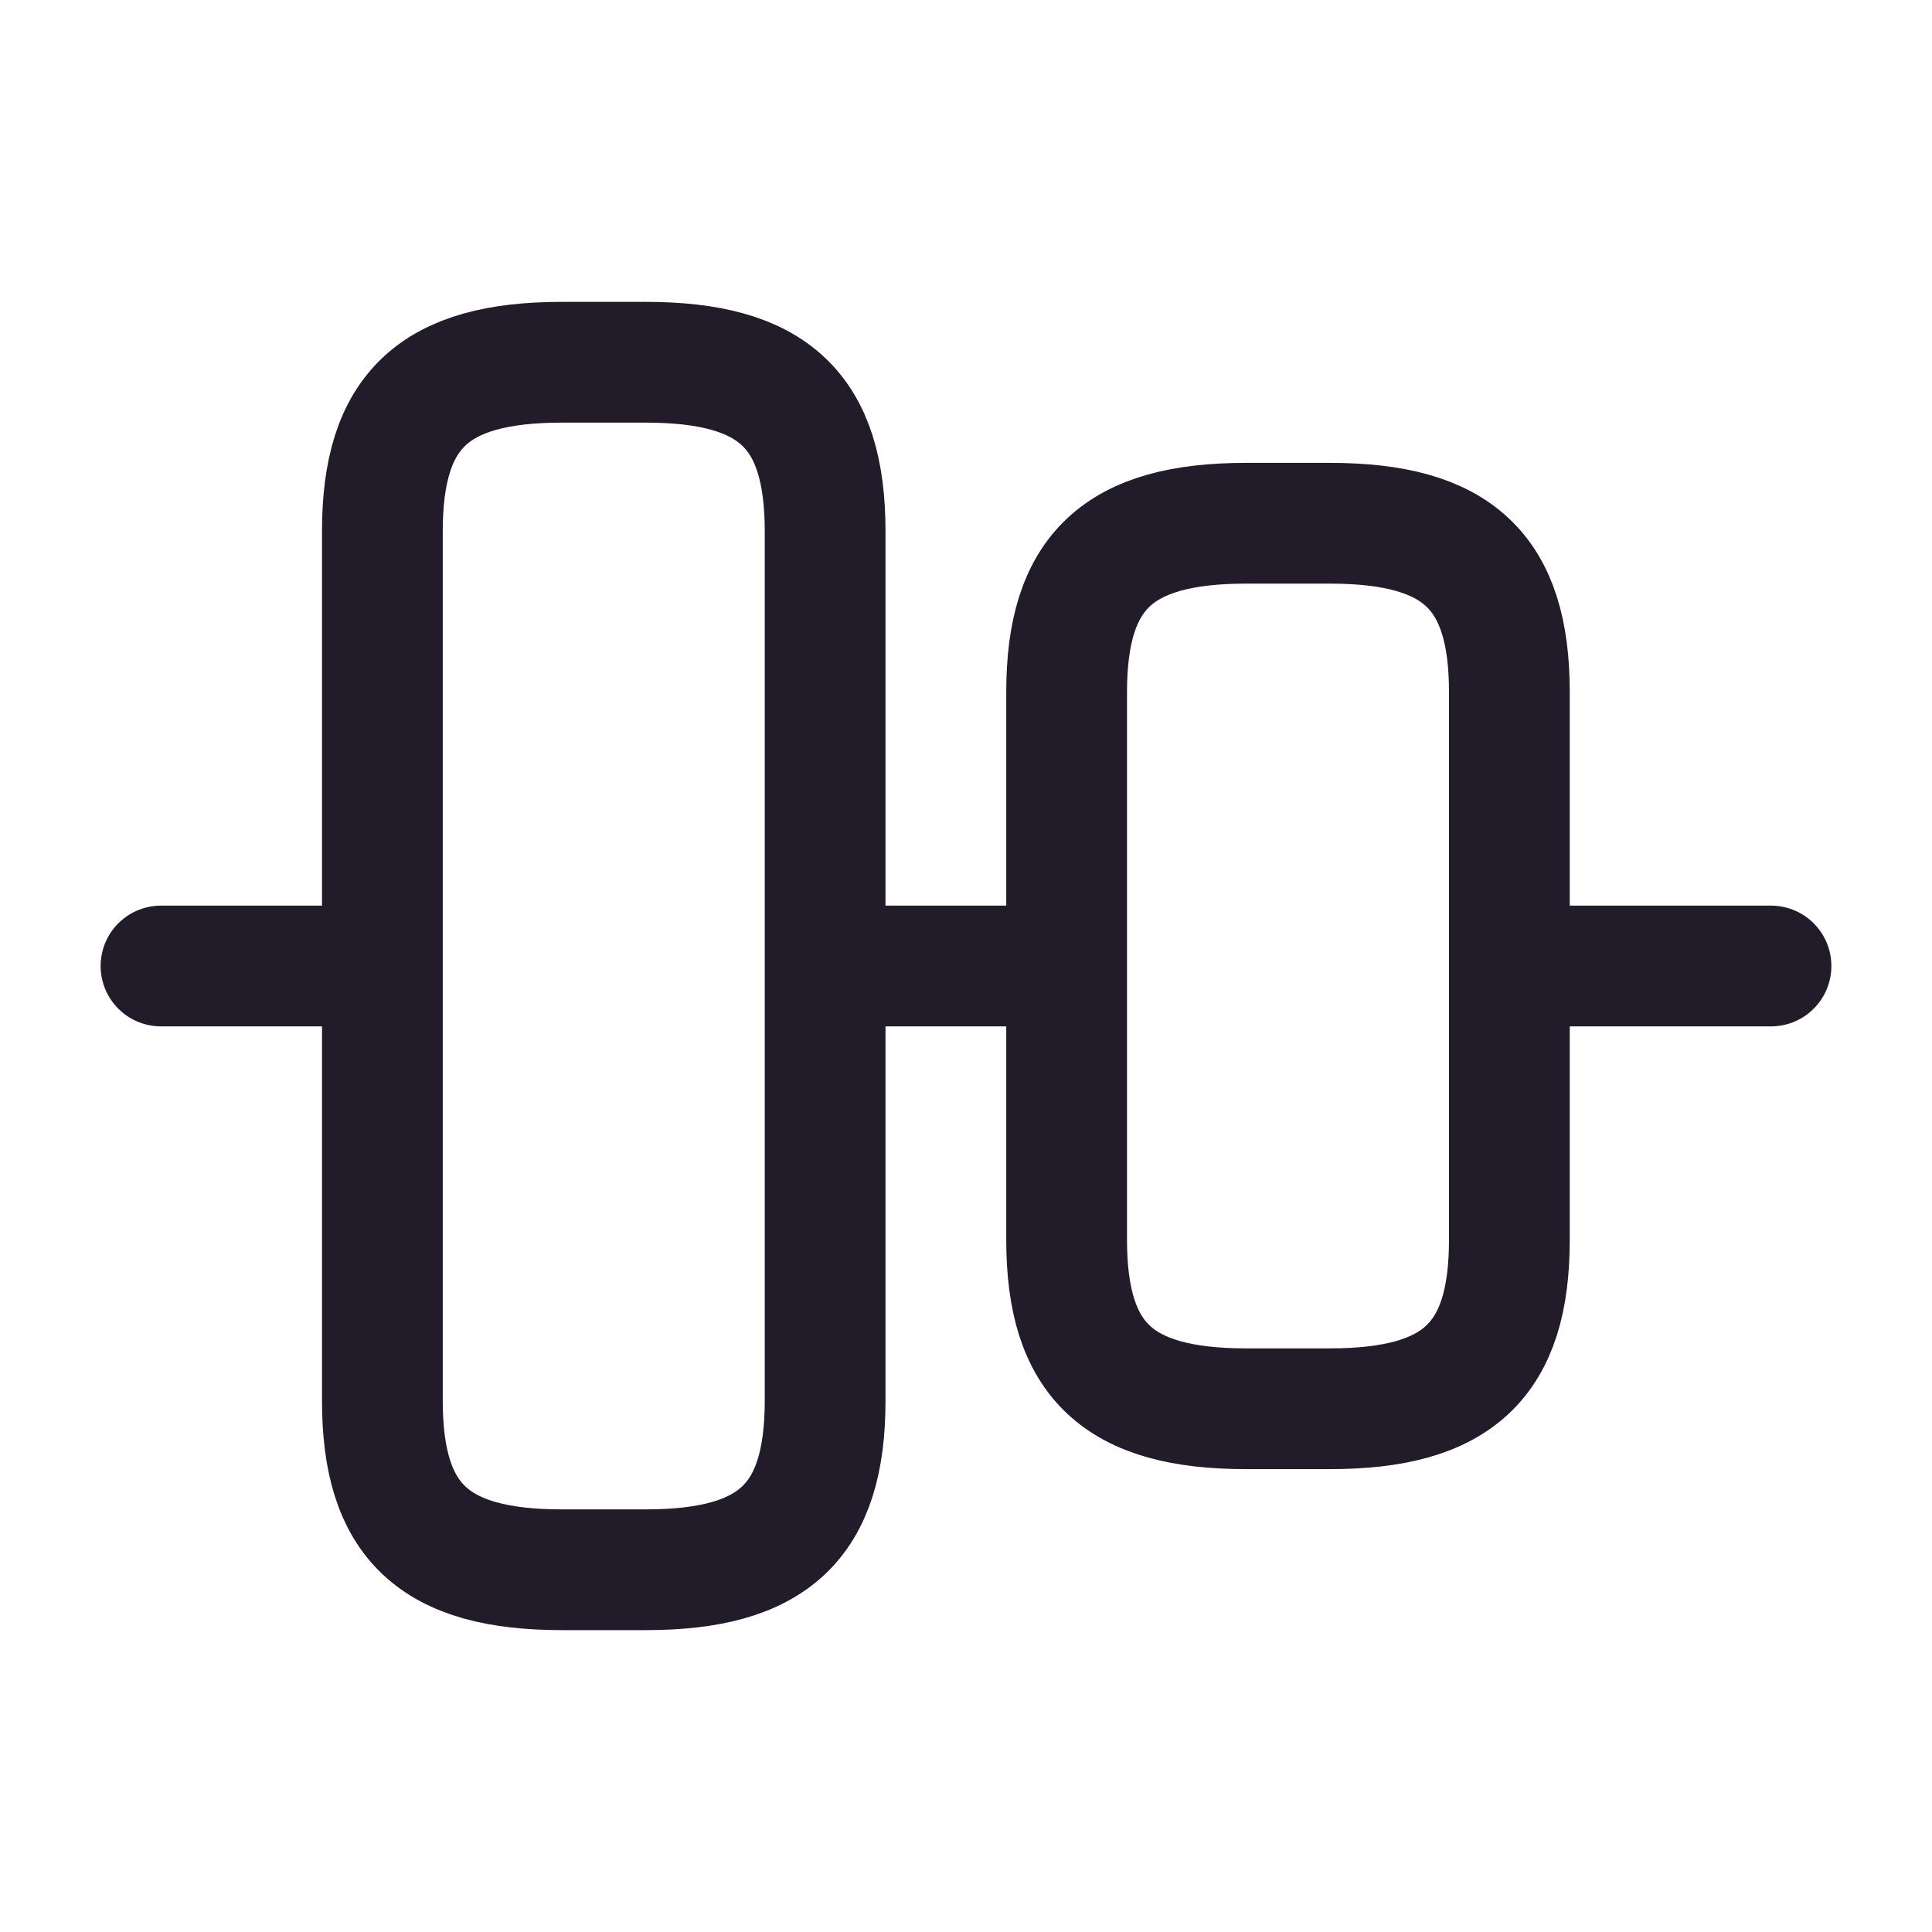 <svg width="24" height="24" viewBox="0 0 24 24" fill="none" xmlns="http://www.w3.org/2000/svg">
<path d="M4.75 17.4V6.6C4.75 5.1 5.39 4.5 6.98 4.5H8.02C9.61 4.5 10.25 5.1 10.25 6.6V17.4C10.25 18.9 9.61 19.5 8.02 19.5H6.98C5.39 19.5 4.75 18.9 4.75 17.4Z" stroke="#211B2A" stroke-width="1.5" stroke-linecap="round" stroke-linejoin="round"/>
<path d="M13.25 15.4V8.6C13.25 7.1 13.89 6.5 15.48 6.5H16.52C18.11 6.5 18.75 7.1 18.75 8.6V15.4C18.75 16.9 18.11 17.5 16.52 17.5H15.48C13.89 17.5 13.25 16.9 13.25 15.4Z" stroke="#211B2A" stroke-width="1.5" stroke-linecap="round" stroke-linejoin="round"/>
<path d="M2 12H4.4" stroke="#211B2A" stroke-width="1.5" stroke-linecap="round" stroke-linejoin="round"/>
<path d="M11 12H13" stroke="#211B2A" stroke-width="1.5" stroke-linecap="round" stroke-linejoin="round"/>
<path d="M22 12H19.31" stroke="#211B2A" stroke-width="1.5" stroke-linecap="round" stroke-linejoin="round"/>
</svg>
